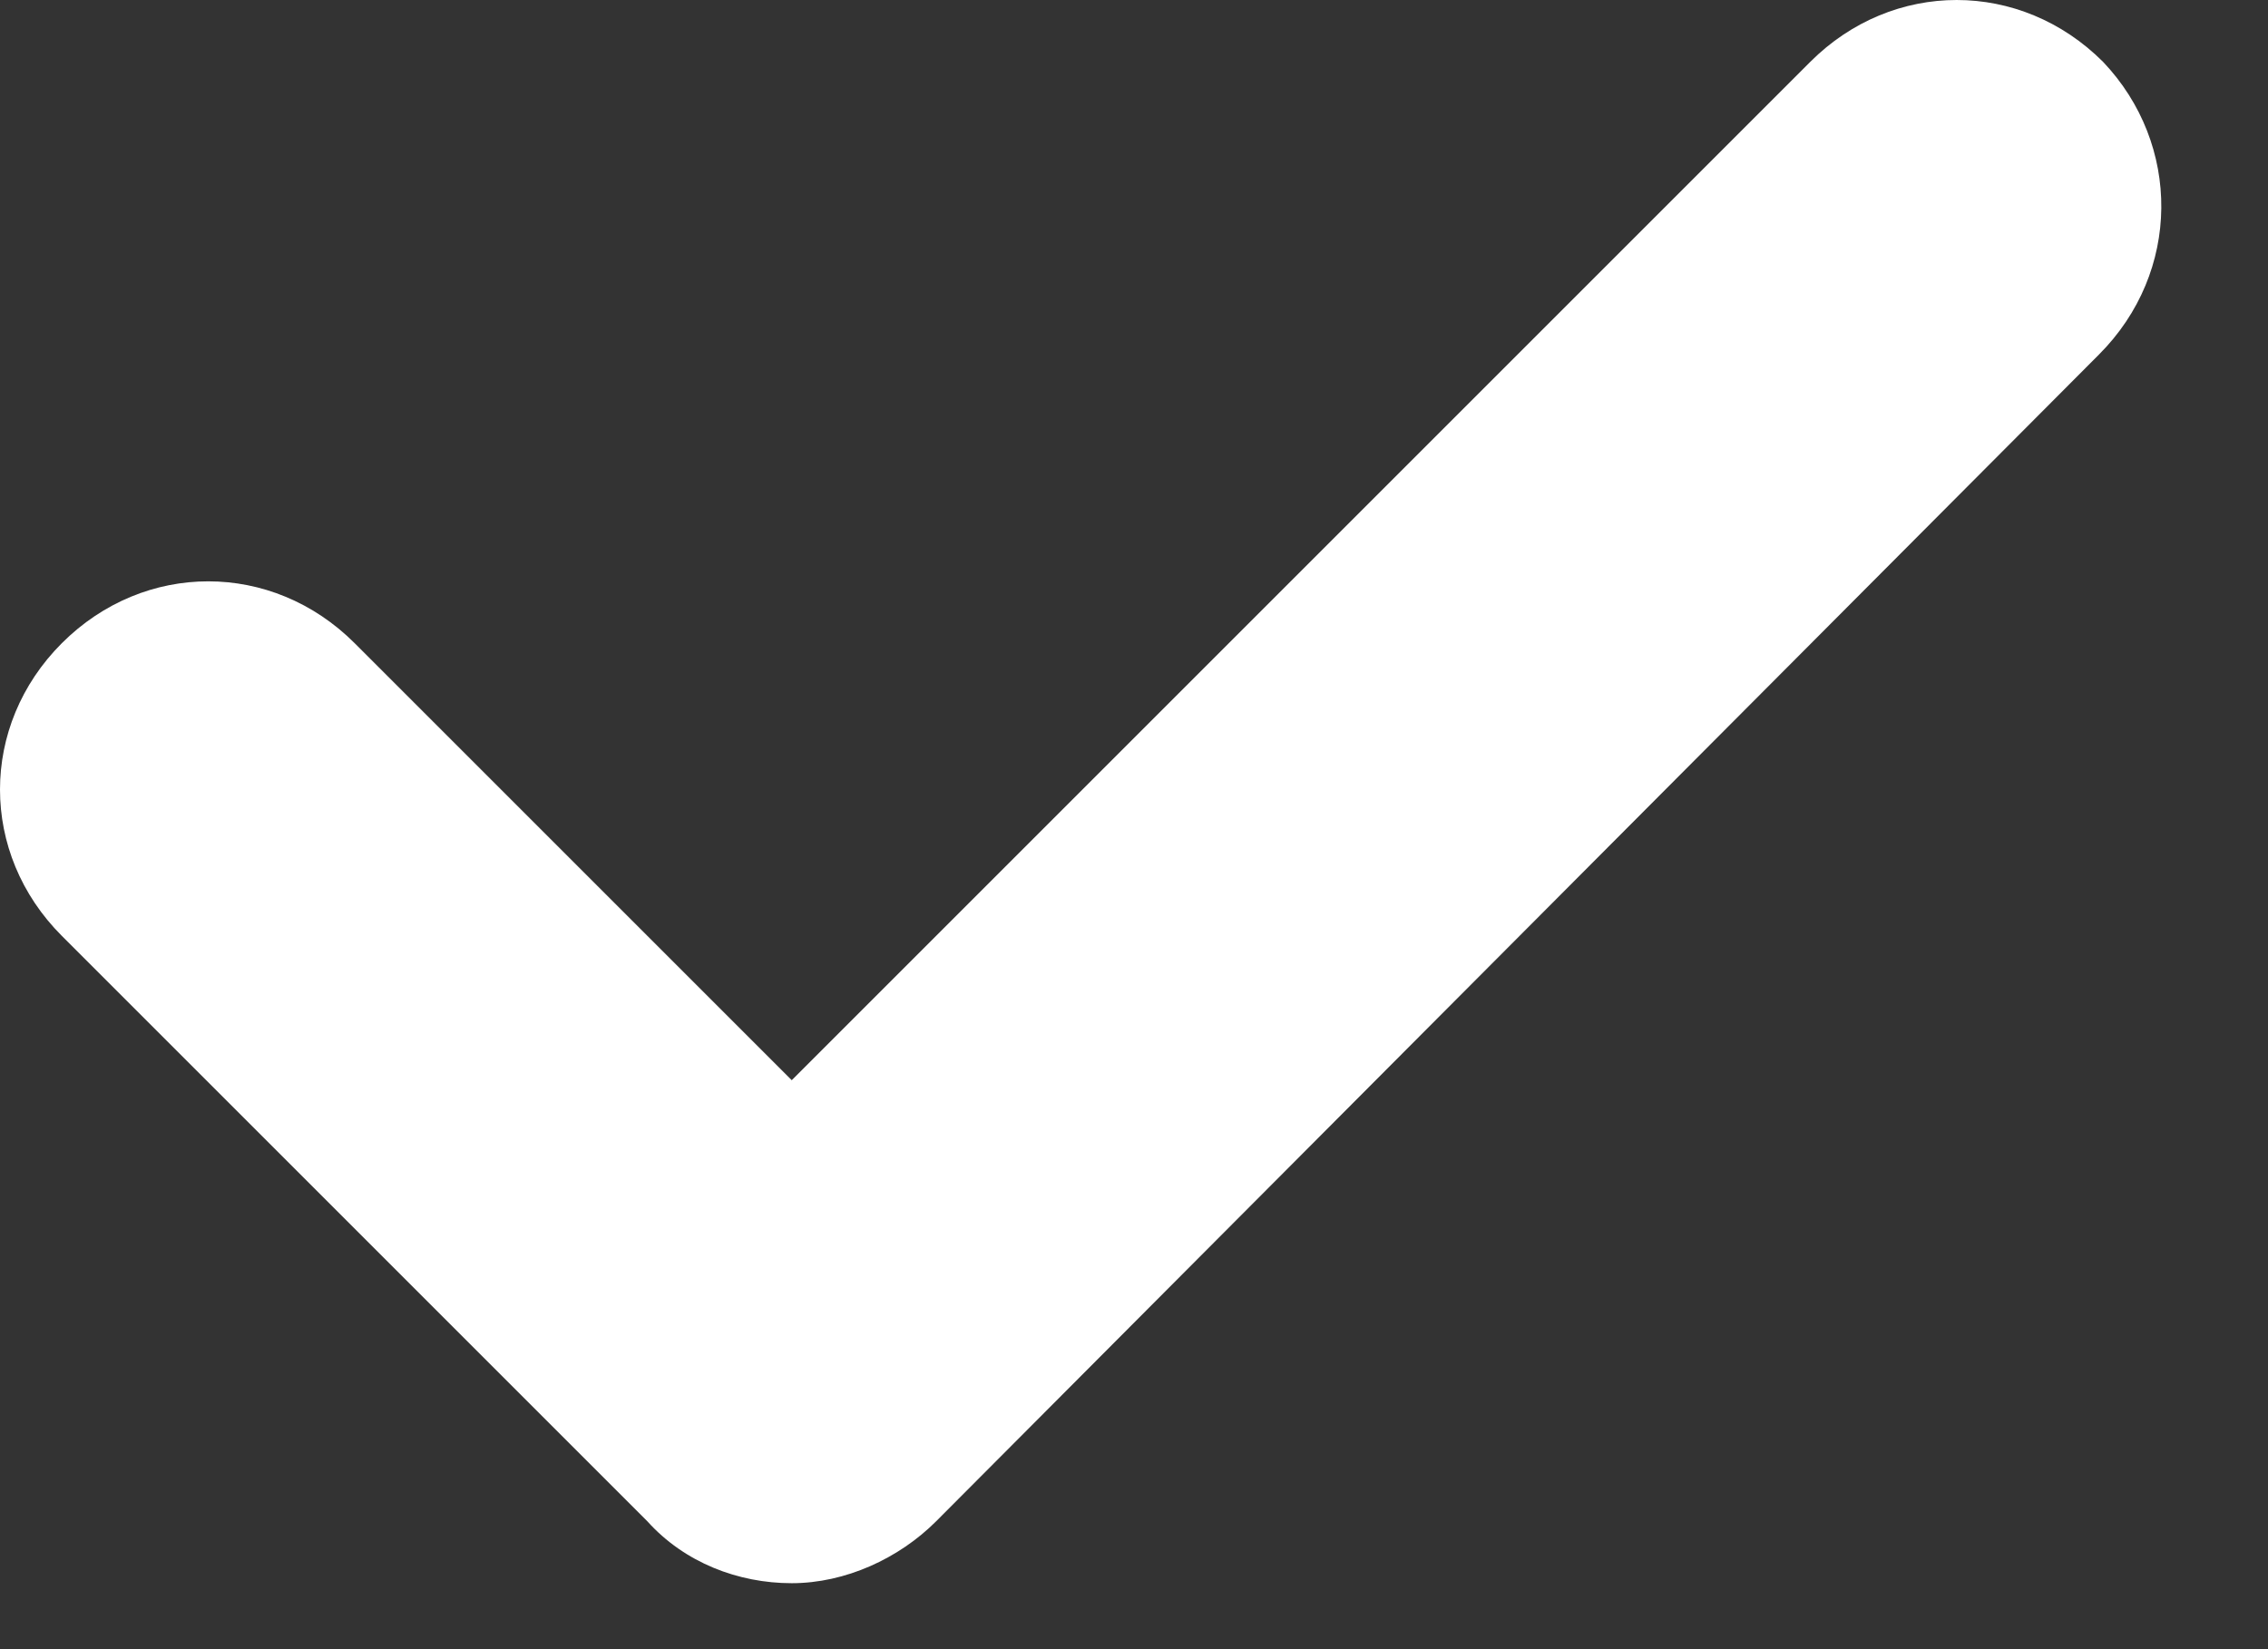 
<svg width="11px" height="8px" viewBox="0 0 11 8" version="1.1" xmlns="http://www.w3.org/2000/svg" xmlns:xlink="http://www.w3.org/1999/xlink">
    <rect x="0" y="0" width="11" height="8" fill="#333333" stroke="none"/>
    <g id="Lime-Pictures-Website" stroke="none" stroke-width="1" fill="none" fill-rule="evenodd">
        <g id="Shows-ZeroChill-mobile-Copy" transform="translate(-333, -2210)" fill="#FFFFFF" fill-rule="nonzero">
            <g id="filter-by-copy" transform="translate(18, 2183)">
                <path d="M325.18,28.72 L319.54,34.38 C319.36,34.56 319.1,34.68 318.84,34.68 C318.58,34.68 318.32,34.58 318.14,34.38 L315.3,31.54 C314.9,31.14 314.9,30.52 315.3,30.12 C315.7,29.72 316.32,29.72 316.72,30.12 L318.84,32.24 L323.78,27.3 C324.18,26.9 324.8,26.9 325.2,27.3 C325.58,27.7 325.58,28.32 325.18,28.72 Z" id="Path"></path>
            </g>
        </g>
    </g>
</svg>